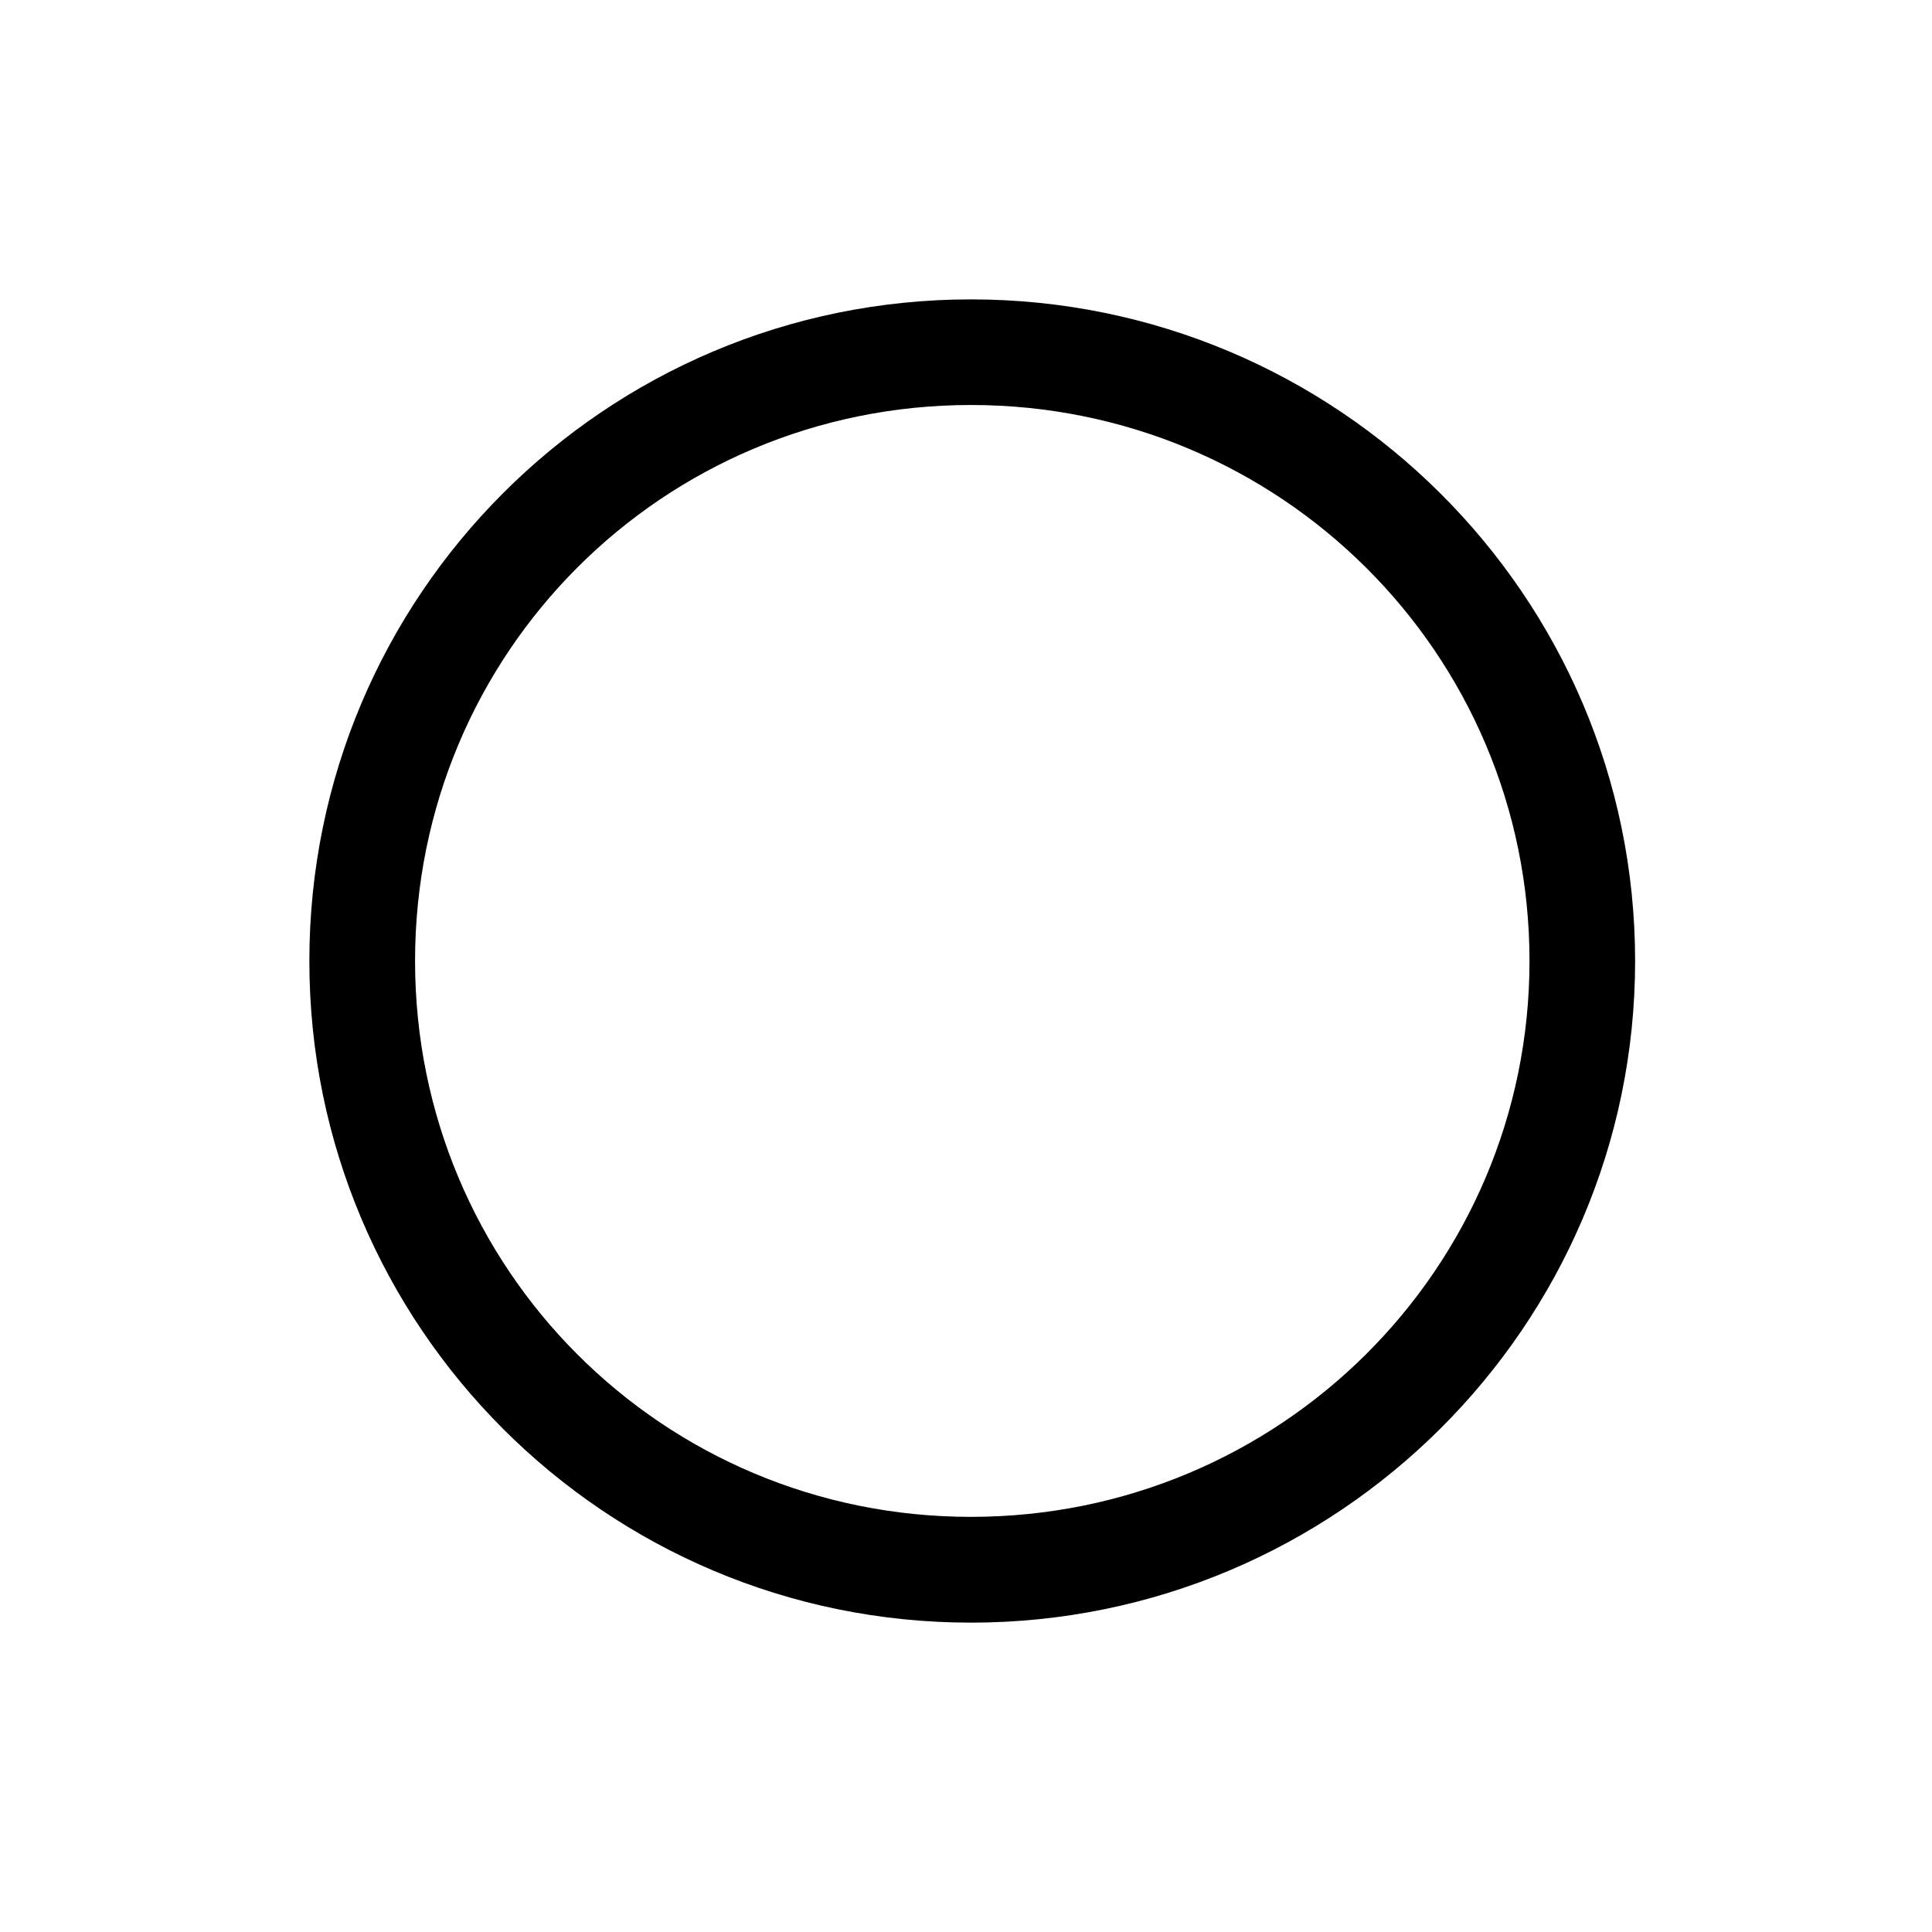 <?xml version="1.0" encoding="UTF-8" standalone="no"?>
<!-- Created with Inkscape (http://www.inkscape.org/) -->

<svg
   xmlns:dc="http://purl.org/dc/elements/1.1/"
   xmlns:cc="http://creativecommons.org/ns#"
   xmlns:rdf="http://www.w3.org/1999/02/22-rdf-syntax-ns#"
   xmlns:svg="http://www.w3.org/2000/svg"
   xmlns="http://www.w3.org/2000/svg"
   xmlns:sodipodi="http://sodipodi.sourceforge.net/DTD/sodipodi-0.dtd"
   xmlns:inkscape="http://www.inkscape.org/namespaces/inkscape"
   version="1.0"
   width="24"
   height="24"
   viewBox="0 0 24 24"
   id="svg2"
   sodipodi:version="0.32"
   inkscape:version="0.48.0 r9654"
   sodipodi:docname="Inclusive.svg"
   inkscape:export-filename="/Users/antoine/w/git/bpmn2/org.eclipse.mdt.bpmn2.edit/icons/full/obj16/InclusiveGateway.gif.png"
   inkscape:export-xdpi="60"
   inkscape:export-ydpi="60">
  <sodipodi:namedview
     inkscape:window-height="576"
     inkscape:window-width="853"
     inkscape:pageshadow="2"
     inkscape:pageopacity="0.0"
     guidetolerance="10.0"
     gridtolerance="10.0"
     objecttolerance="10.0"
     borderopacity="1.0"
     bordercolor="#666666"
     pagecolor="#ffffff"
     id="base"
     inkscape:zoom="15.625"
     inkscape:cx="12.215433"
     inkscape:cy="12"
     inkscape:window-x="326"
     inkscape:window-y="107"
     inkscape:current-layer="svg2"
     showgrid="false"
     inkscape:window-maximized="0" />
  <defs
     id="defs13">
    <inkscape:perspective
       sodipodi:type="inkscape:persp3d"
       inkscape:vp_x="0 : 12 : 1"
       inkscape:vp_y="0 : 1000 : 0"
       inkscape:vp_z="24 : 12 : 1"
       inkscape:persp3d-origin="12 : 8 : 1"
       id="perspective3068" />
  </defs>
  <path
     style="font-size:medium;font-style:normal;font-variant:normal;font-weight:normal;font-stretch:normal;text-indent:0;text-align:start;text-decoration:none;line-height:normal;letter-spacing:normal;word-spacing:normal;text-transform:none;direction:ltr;block-progression:tb;writing-mode:lr-tb;text-anchor:start;baseline-shift:baseline;color:#000000;fill:#000000;fill-opacity:1;stroke:none;stroke-width:1.317;marker:none;visibility:visible;display:inline;overflow:visible;enable-background:accumulate;font-family:Sans;-inkscape-font-specification:Sans;stroke-miterlimit:4;stroke-dasharray:none"
     d="m 12.062,3.719 c -4.543,0 -8.219,3.681 -8.219,8.219 0,4.538 3.676,8.219 8.219,8.219 4.543,0 8.25,-3.681 8.25,-8.219 0,-4.538 -3.707,-8.219 -8.25,-8.219 z m 0,1.312 c 3.832,0 6.938,3.081 6.938,6.906 0,3.825 -3.106,6.906 -6.938,6.906 -3.832,0 -6.906,-3.081 -6.906,-6.906 0,-3.825 3.075,-6.906 6.906,-6.906 z"
     id="path5368"
     inkscape:connector-curvature="0" />
</svg>
